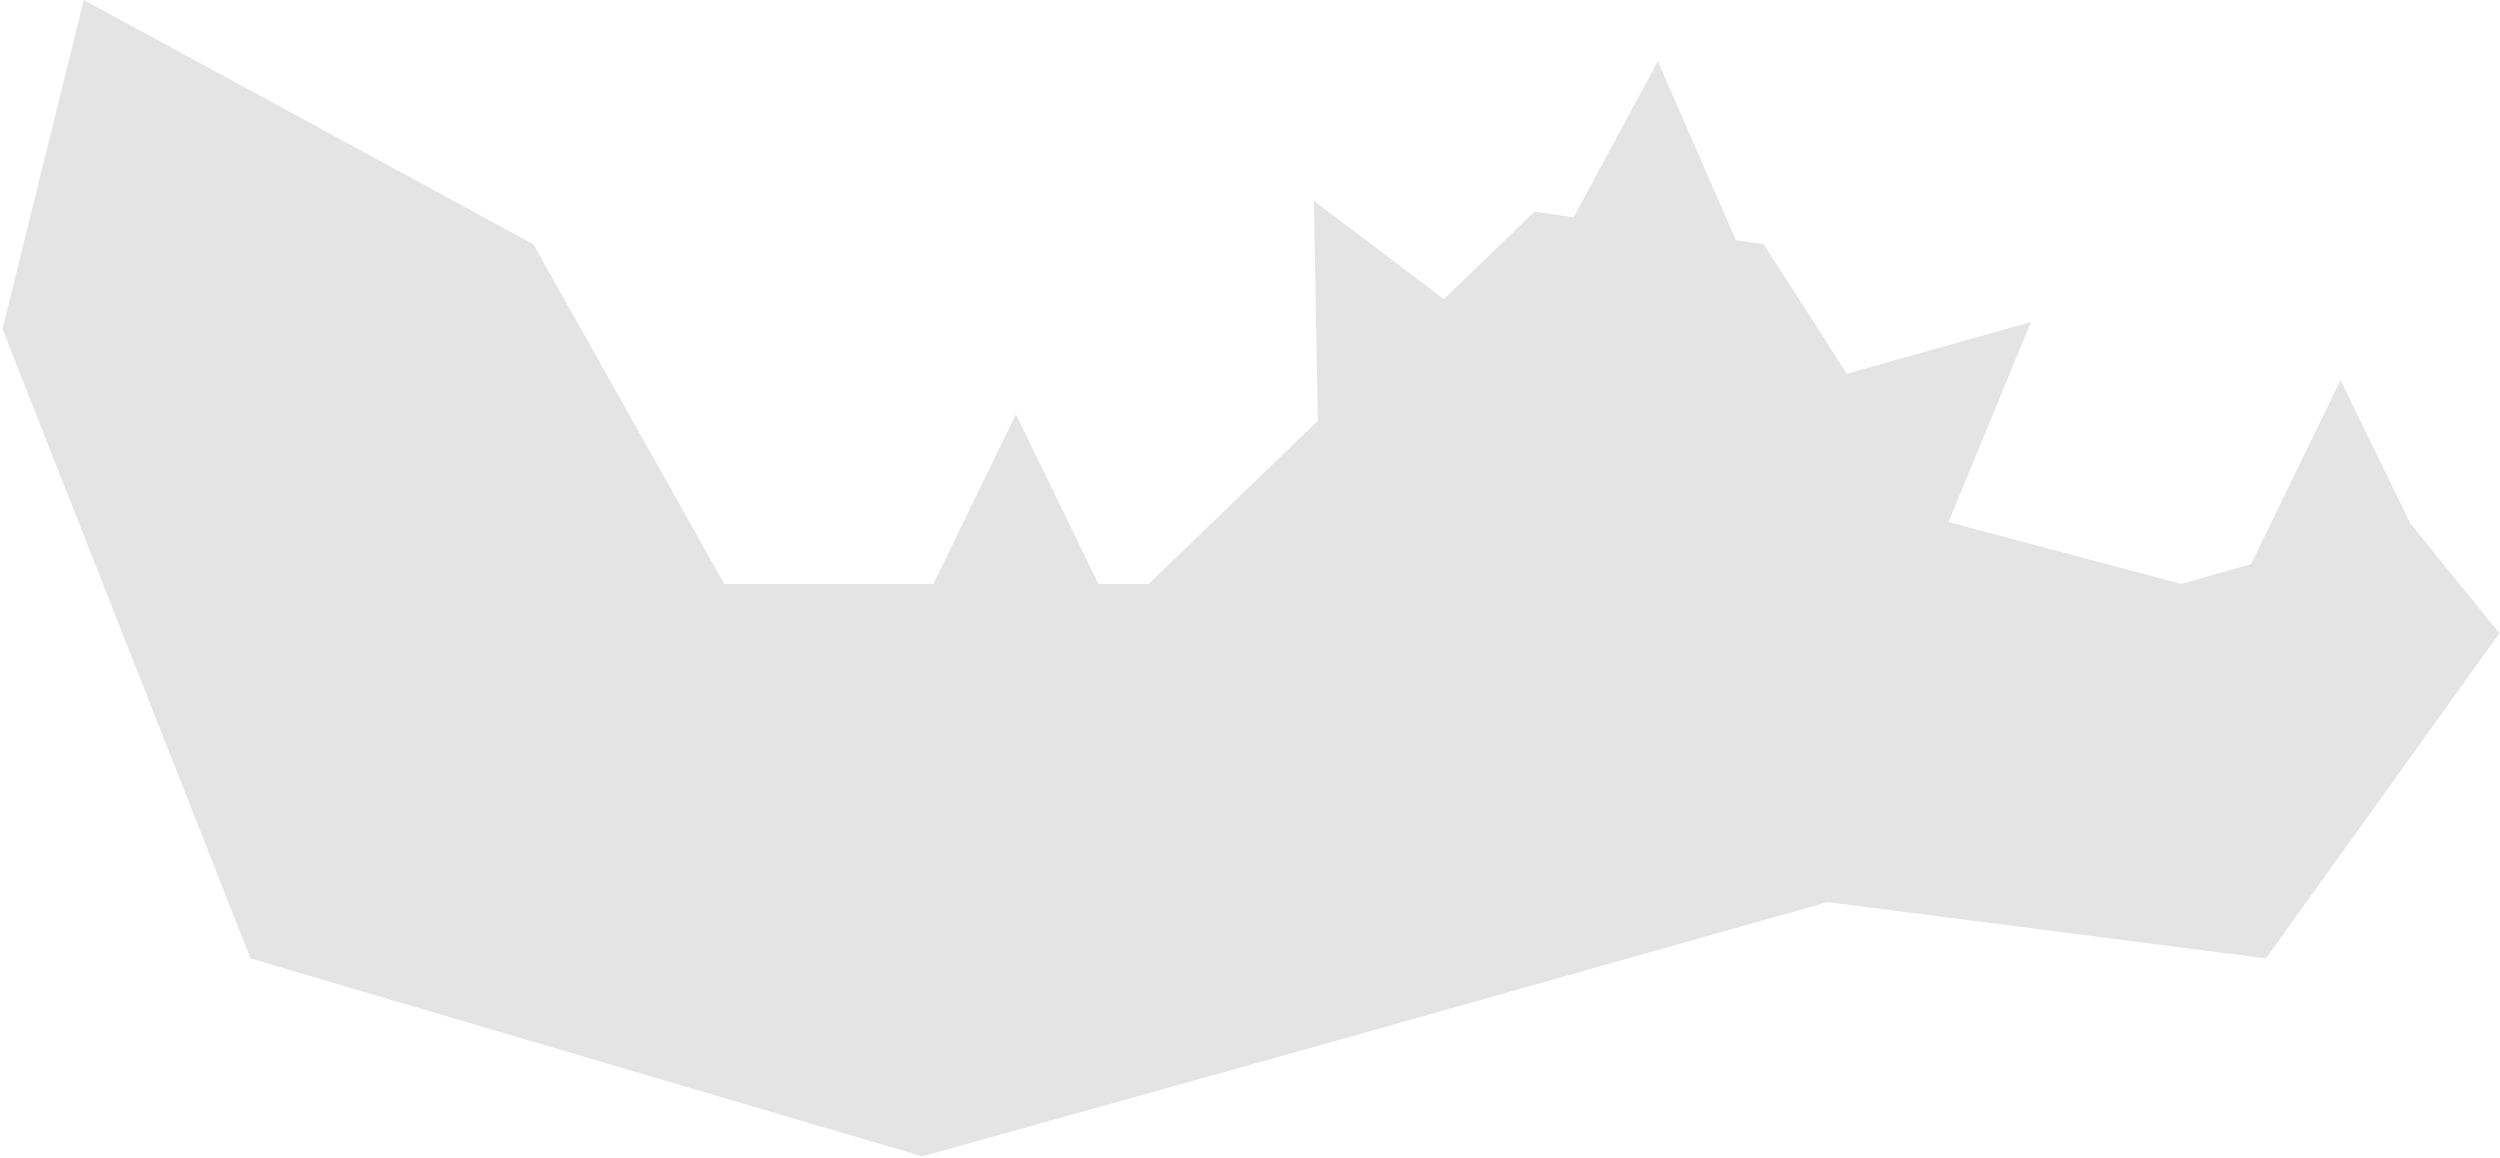 <svg width="382" height="177" viewBox="0 0 382 177" fill="none" xmlns="http://www.w3.org/2000/svg">
<path fill-rule="evenodd" clip-rule="evenodd" d="M0.383 50.266L38.273 146.442L140.926 176.697L202.499 159.491L279.247 137.84L346.232 146.442L381.9 96.759L368.262 79.923L357.637 58.095L343.954 86.208L333.28 89.22L297.732 79.771L310.336 49.204L282.195 57.106L269.484 37.313L265.25 36.712L253.323 9.362L240.465 33.195L234.477 32.346L220.625 45.711L200.771 30.706L201.364 64.294L175.531 89.22L167.84 89.22L155.231 63.314L142.622 89.22L110.672 89.22L81.481 37.313L12.804 0.002L0.383 50.266Z" fill="#E4E4E4"/>
</svg>

